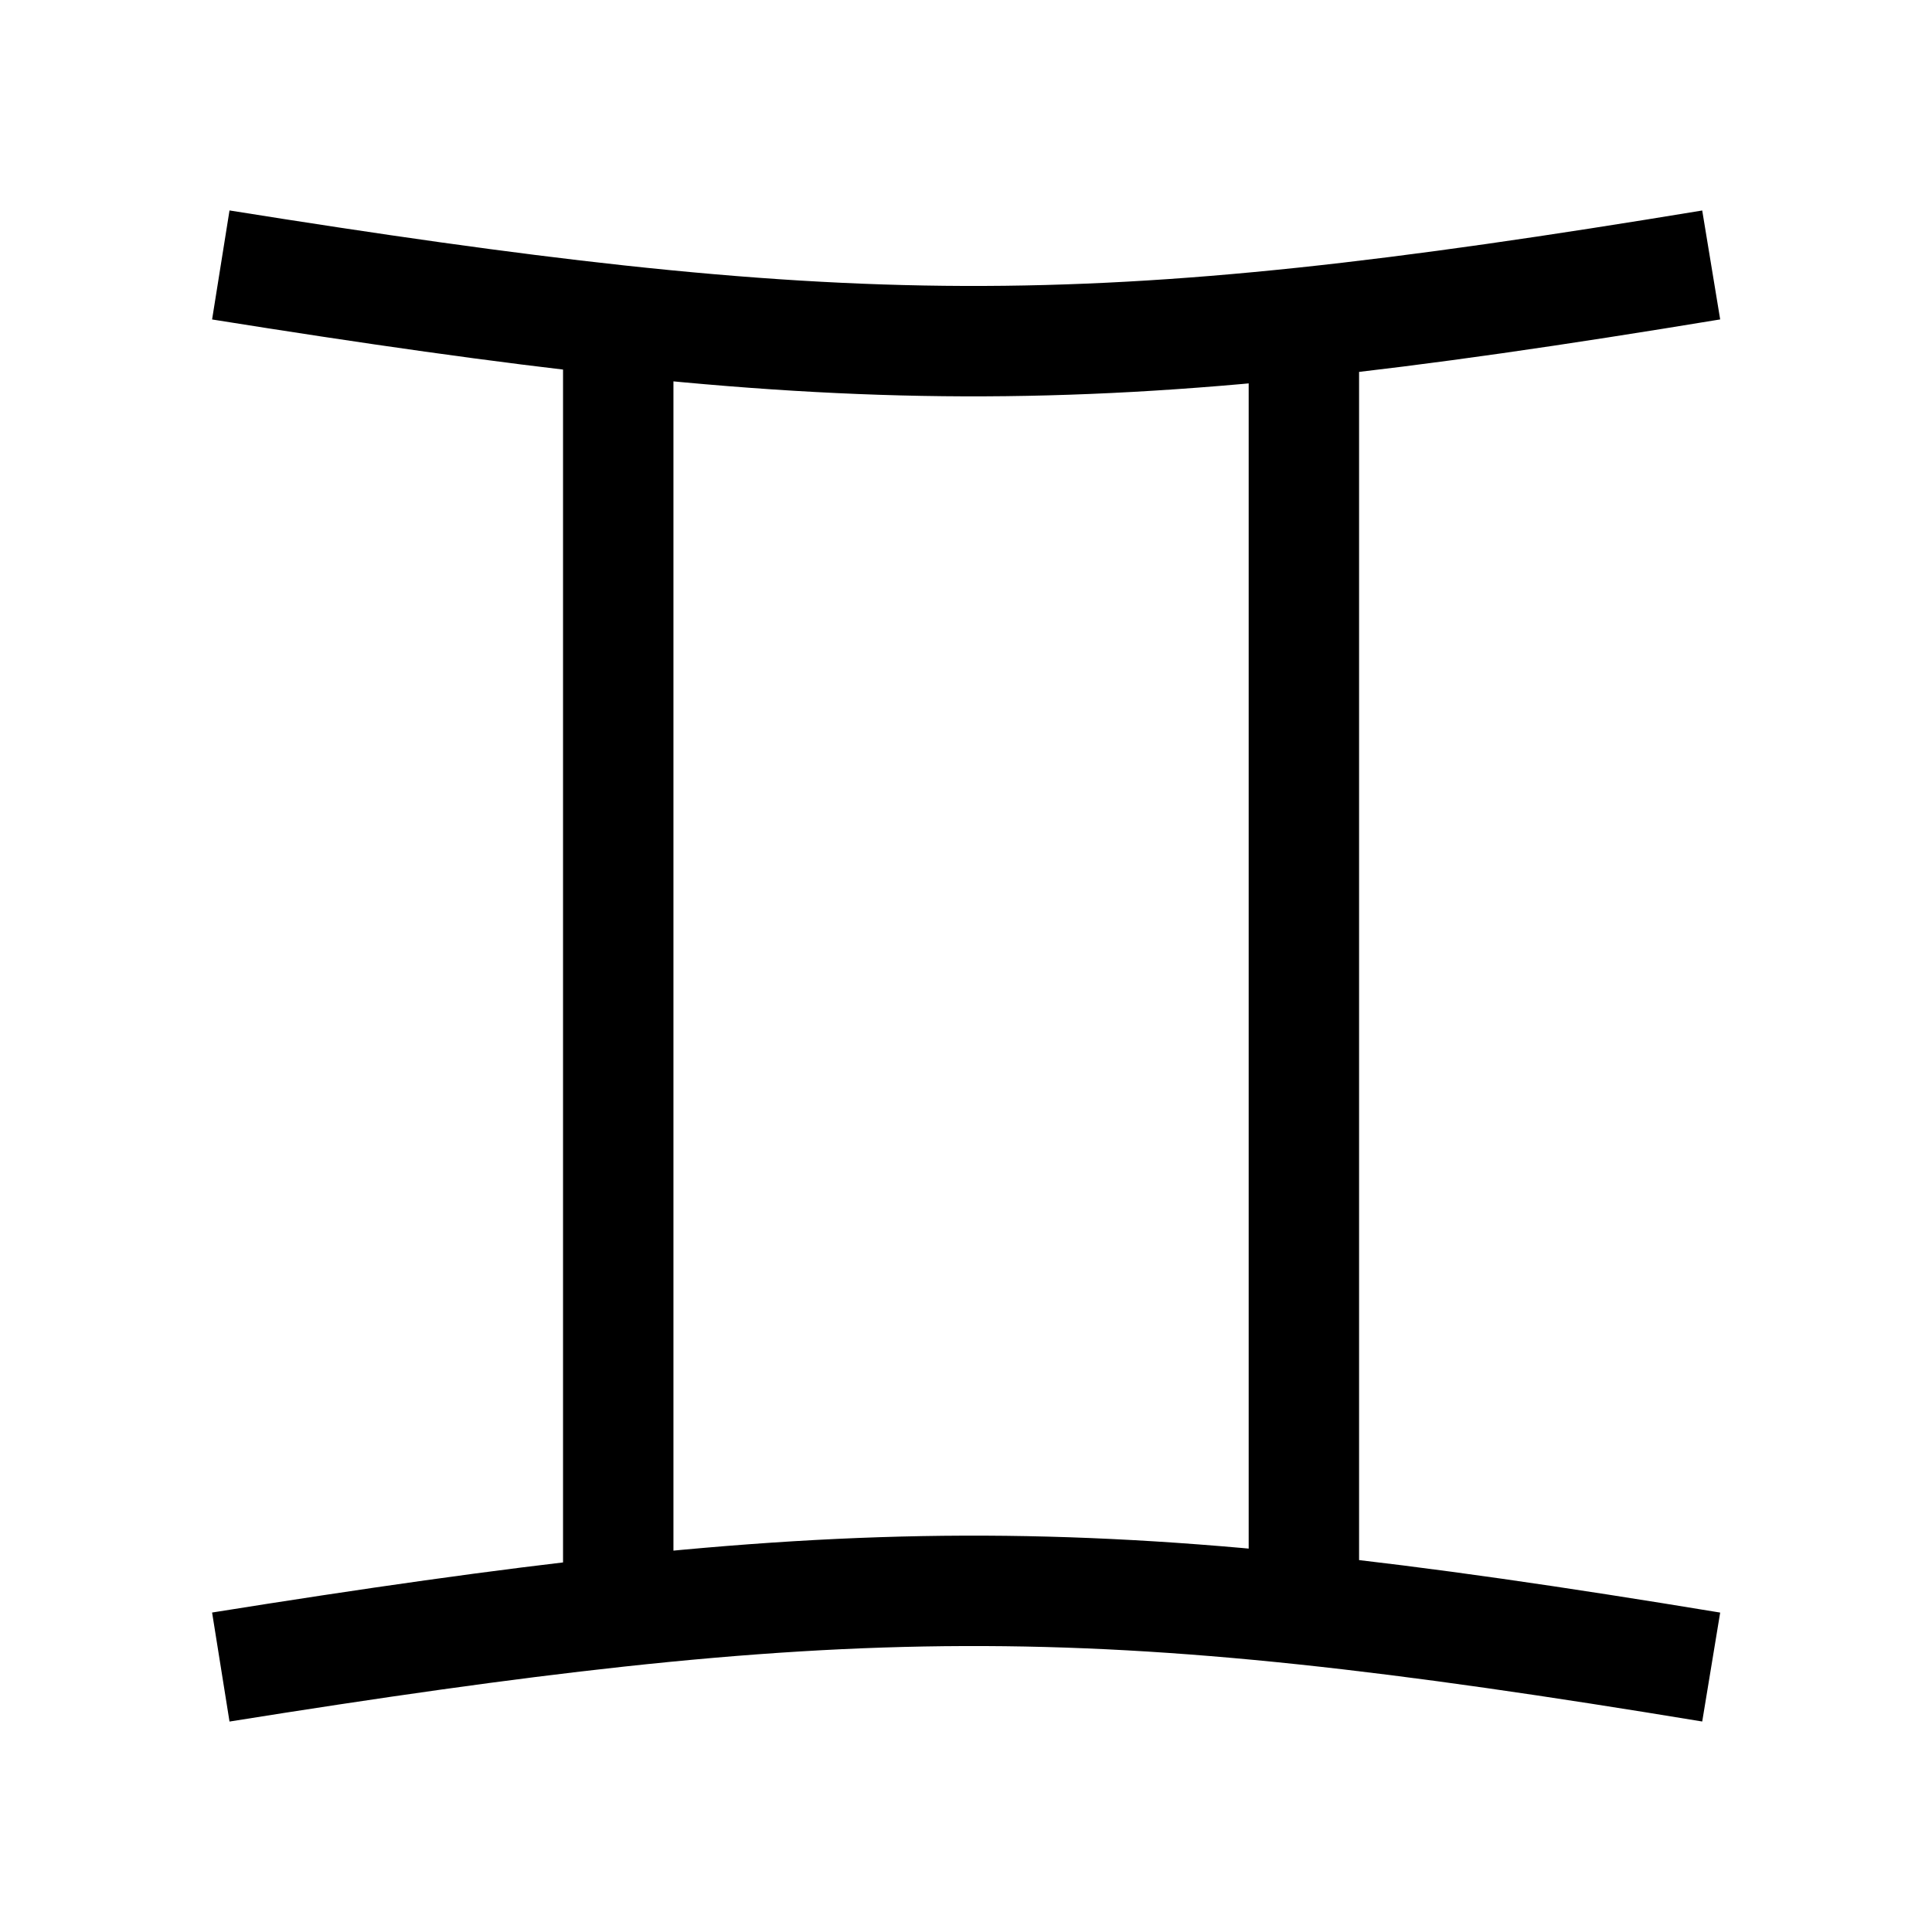 <svg width="175" height="175" viewBox="0 0 175 175"  xmlns="http://www.w3.org/2000/svg">
<path d="M20 24C33.728 26.193 45.411 27.864 56 29.012M155 24C140.894 26.326 128.974 28.065 118.105 29.215M20 151C33.728 148.807 45.411 147.136 56 145.988M155 151C140.894 148.674 128.974 146.935 118.105 145.785M56 29.012V145.988M56 29.012C78.608 31.463 96.226 31.53 118.105 29.215M56 145.988C78.608 143.537 96.226 143.47 118.105 145.785M118.105 145.785V29.215" stroke="black" stroke-width="10"/>
</svg>
